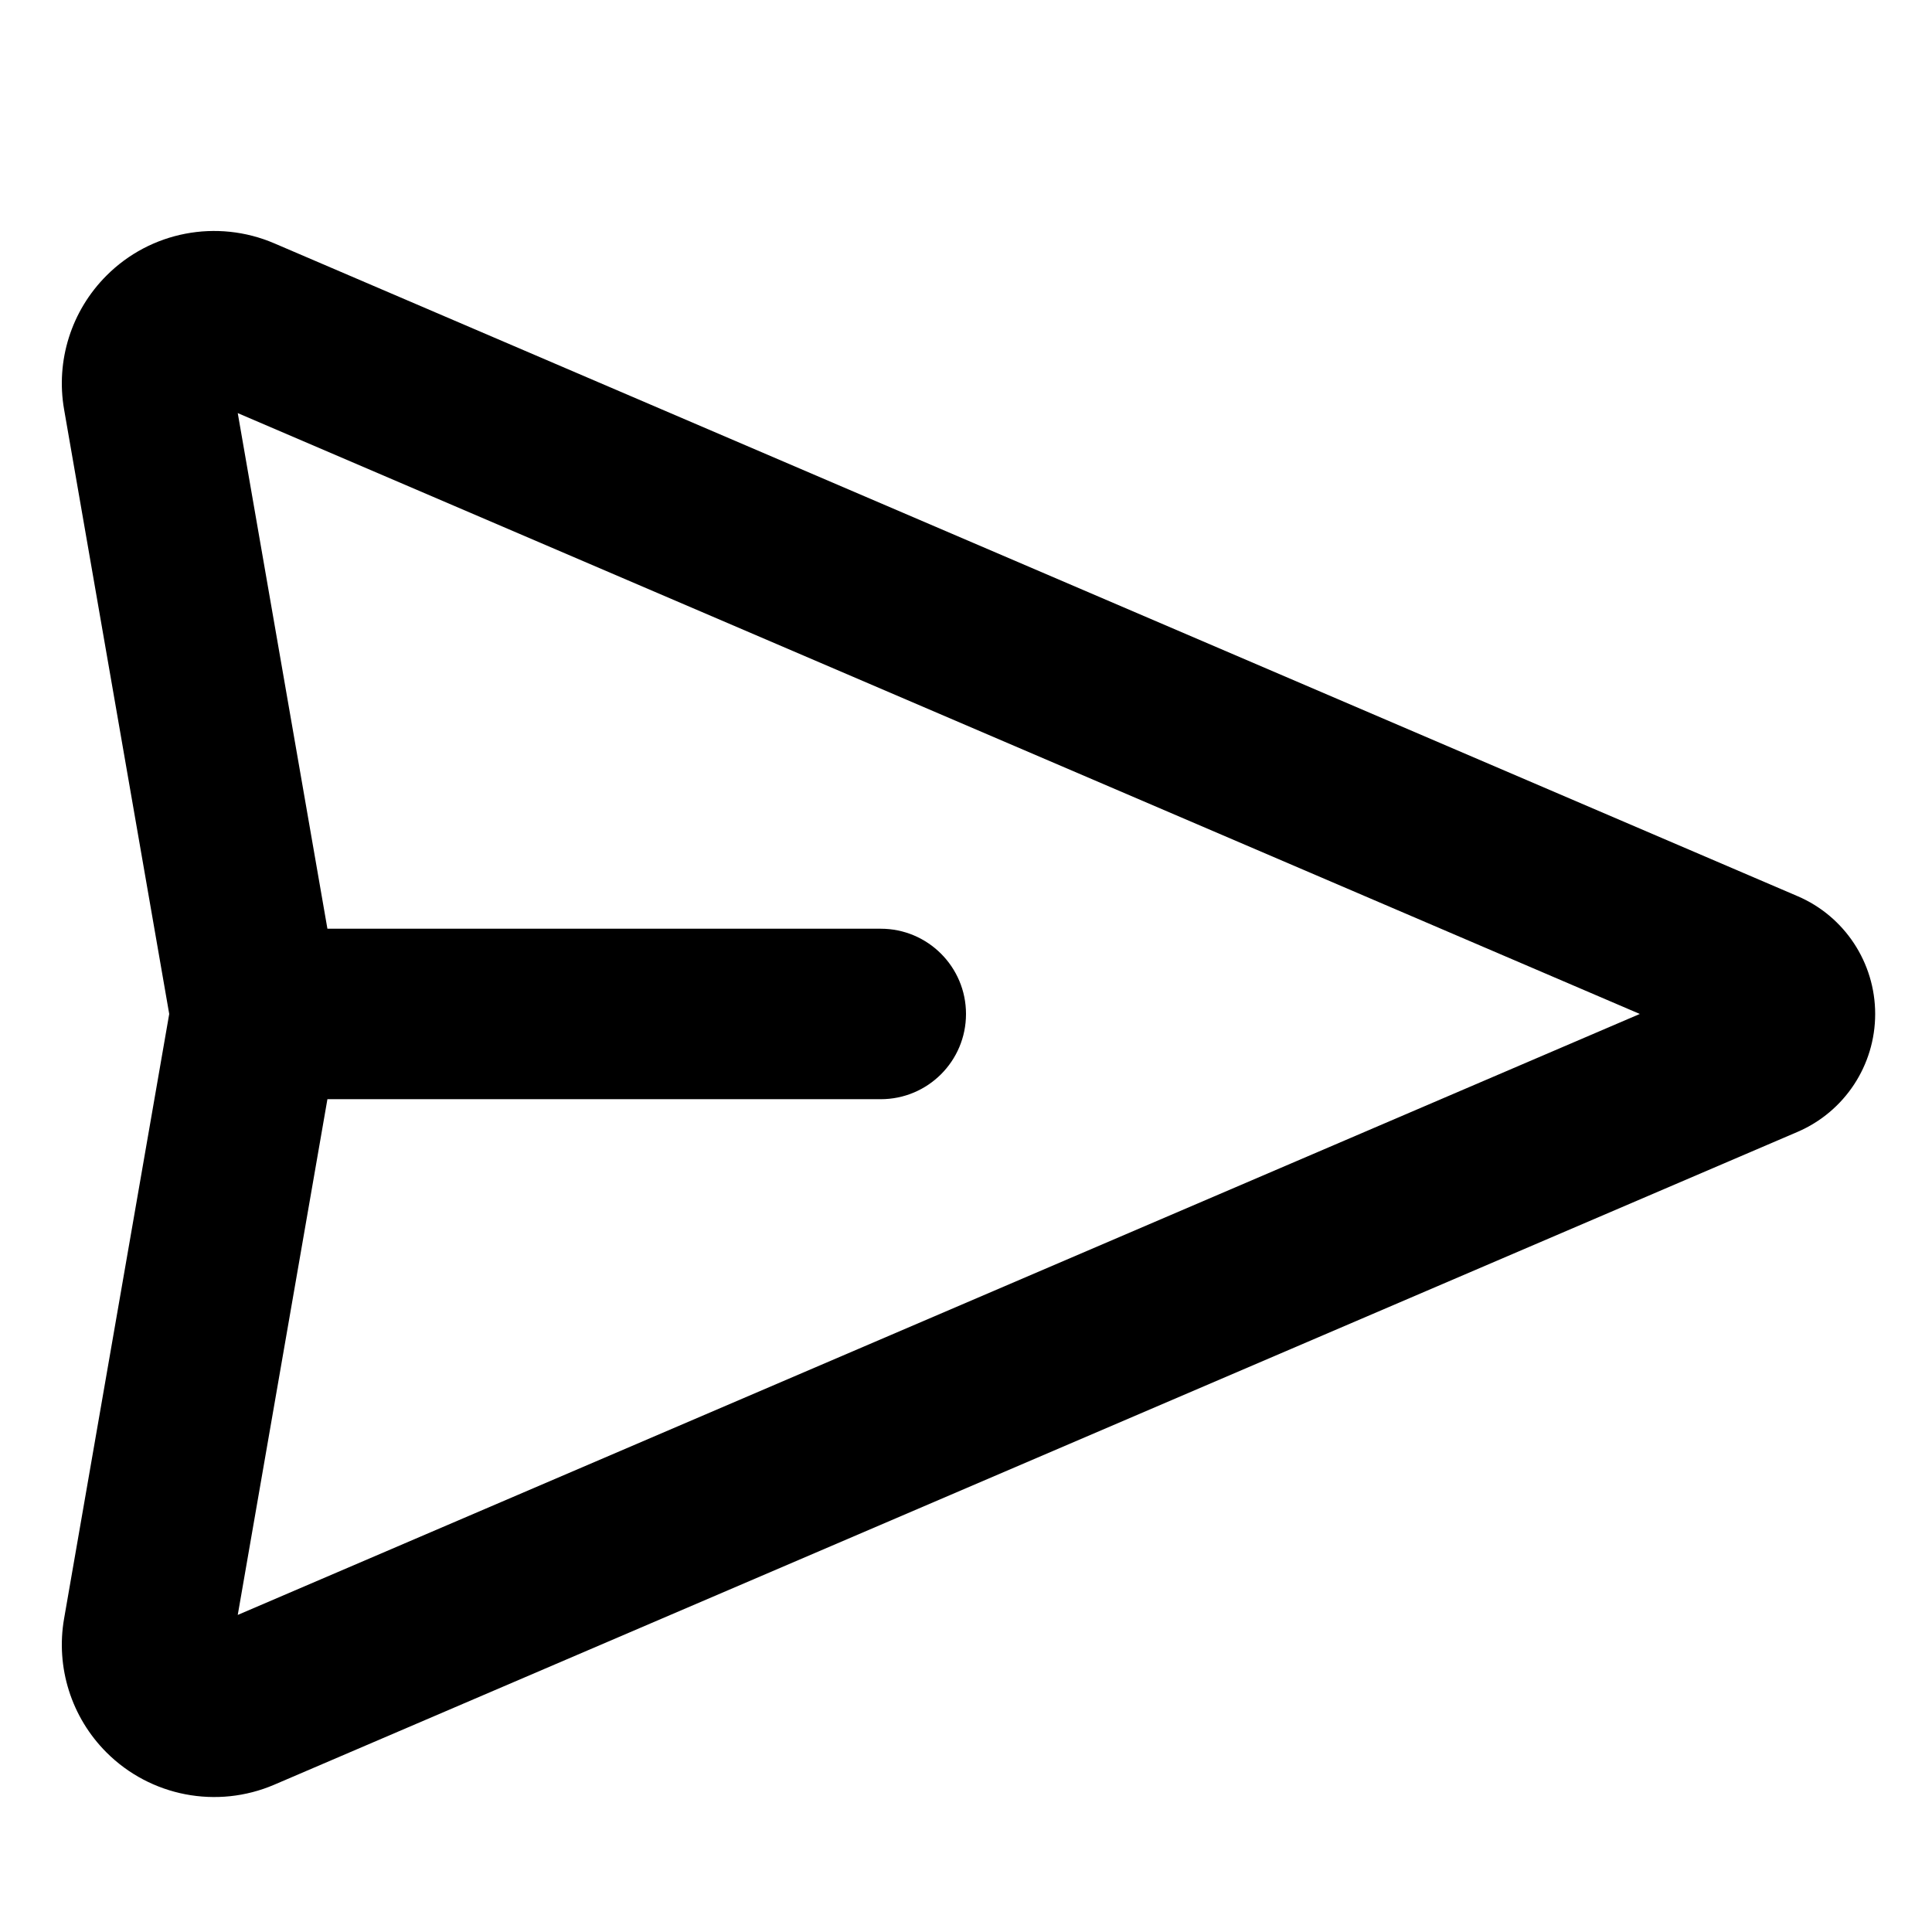 <svg width="17" height="17" viewBox="0 0 17 17" xmlns="http://www.w3.org/2000/svg">
    <path fill-rule="evenodd" clip-rule="evenodd" d="M2.092 3.635L2.881 8.172H7.75C8.164 8.172 8.5 8.508 8.5 8.922C8.5 9.337 8.164 9.672 7.75 9.672H2.881L2.092 14.21L14.429 8.922L2.092 3.635ZM1.489 8.922L0.564 3.603C0.489 3.173 0.628 2.734 0.937 2.425C1.324 2.037 1.909 1.925 2.413 2.141L15.816 7.885C16.231 8.062 16.5 8.471 16.5 8.922C16.5 9.374 16.231 9.782 15.816 9.96L2.413 15.704C1.909 15.92 1.324 15.807 0.937 15.42C0.628 15.111 0.489 14.672 0.564 14.242L1.489 8.922Z" />
</svg>

